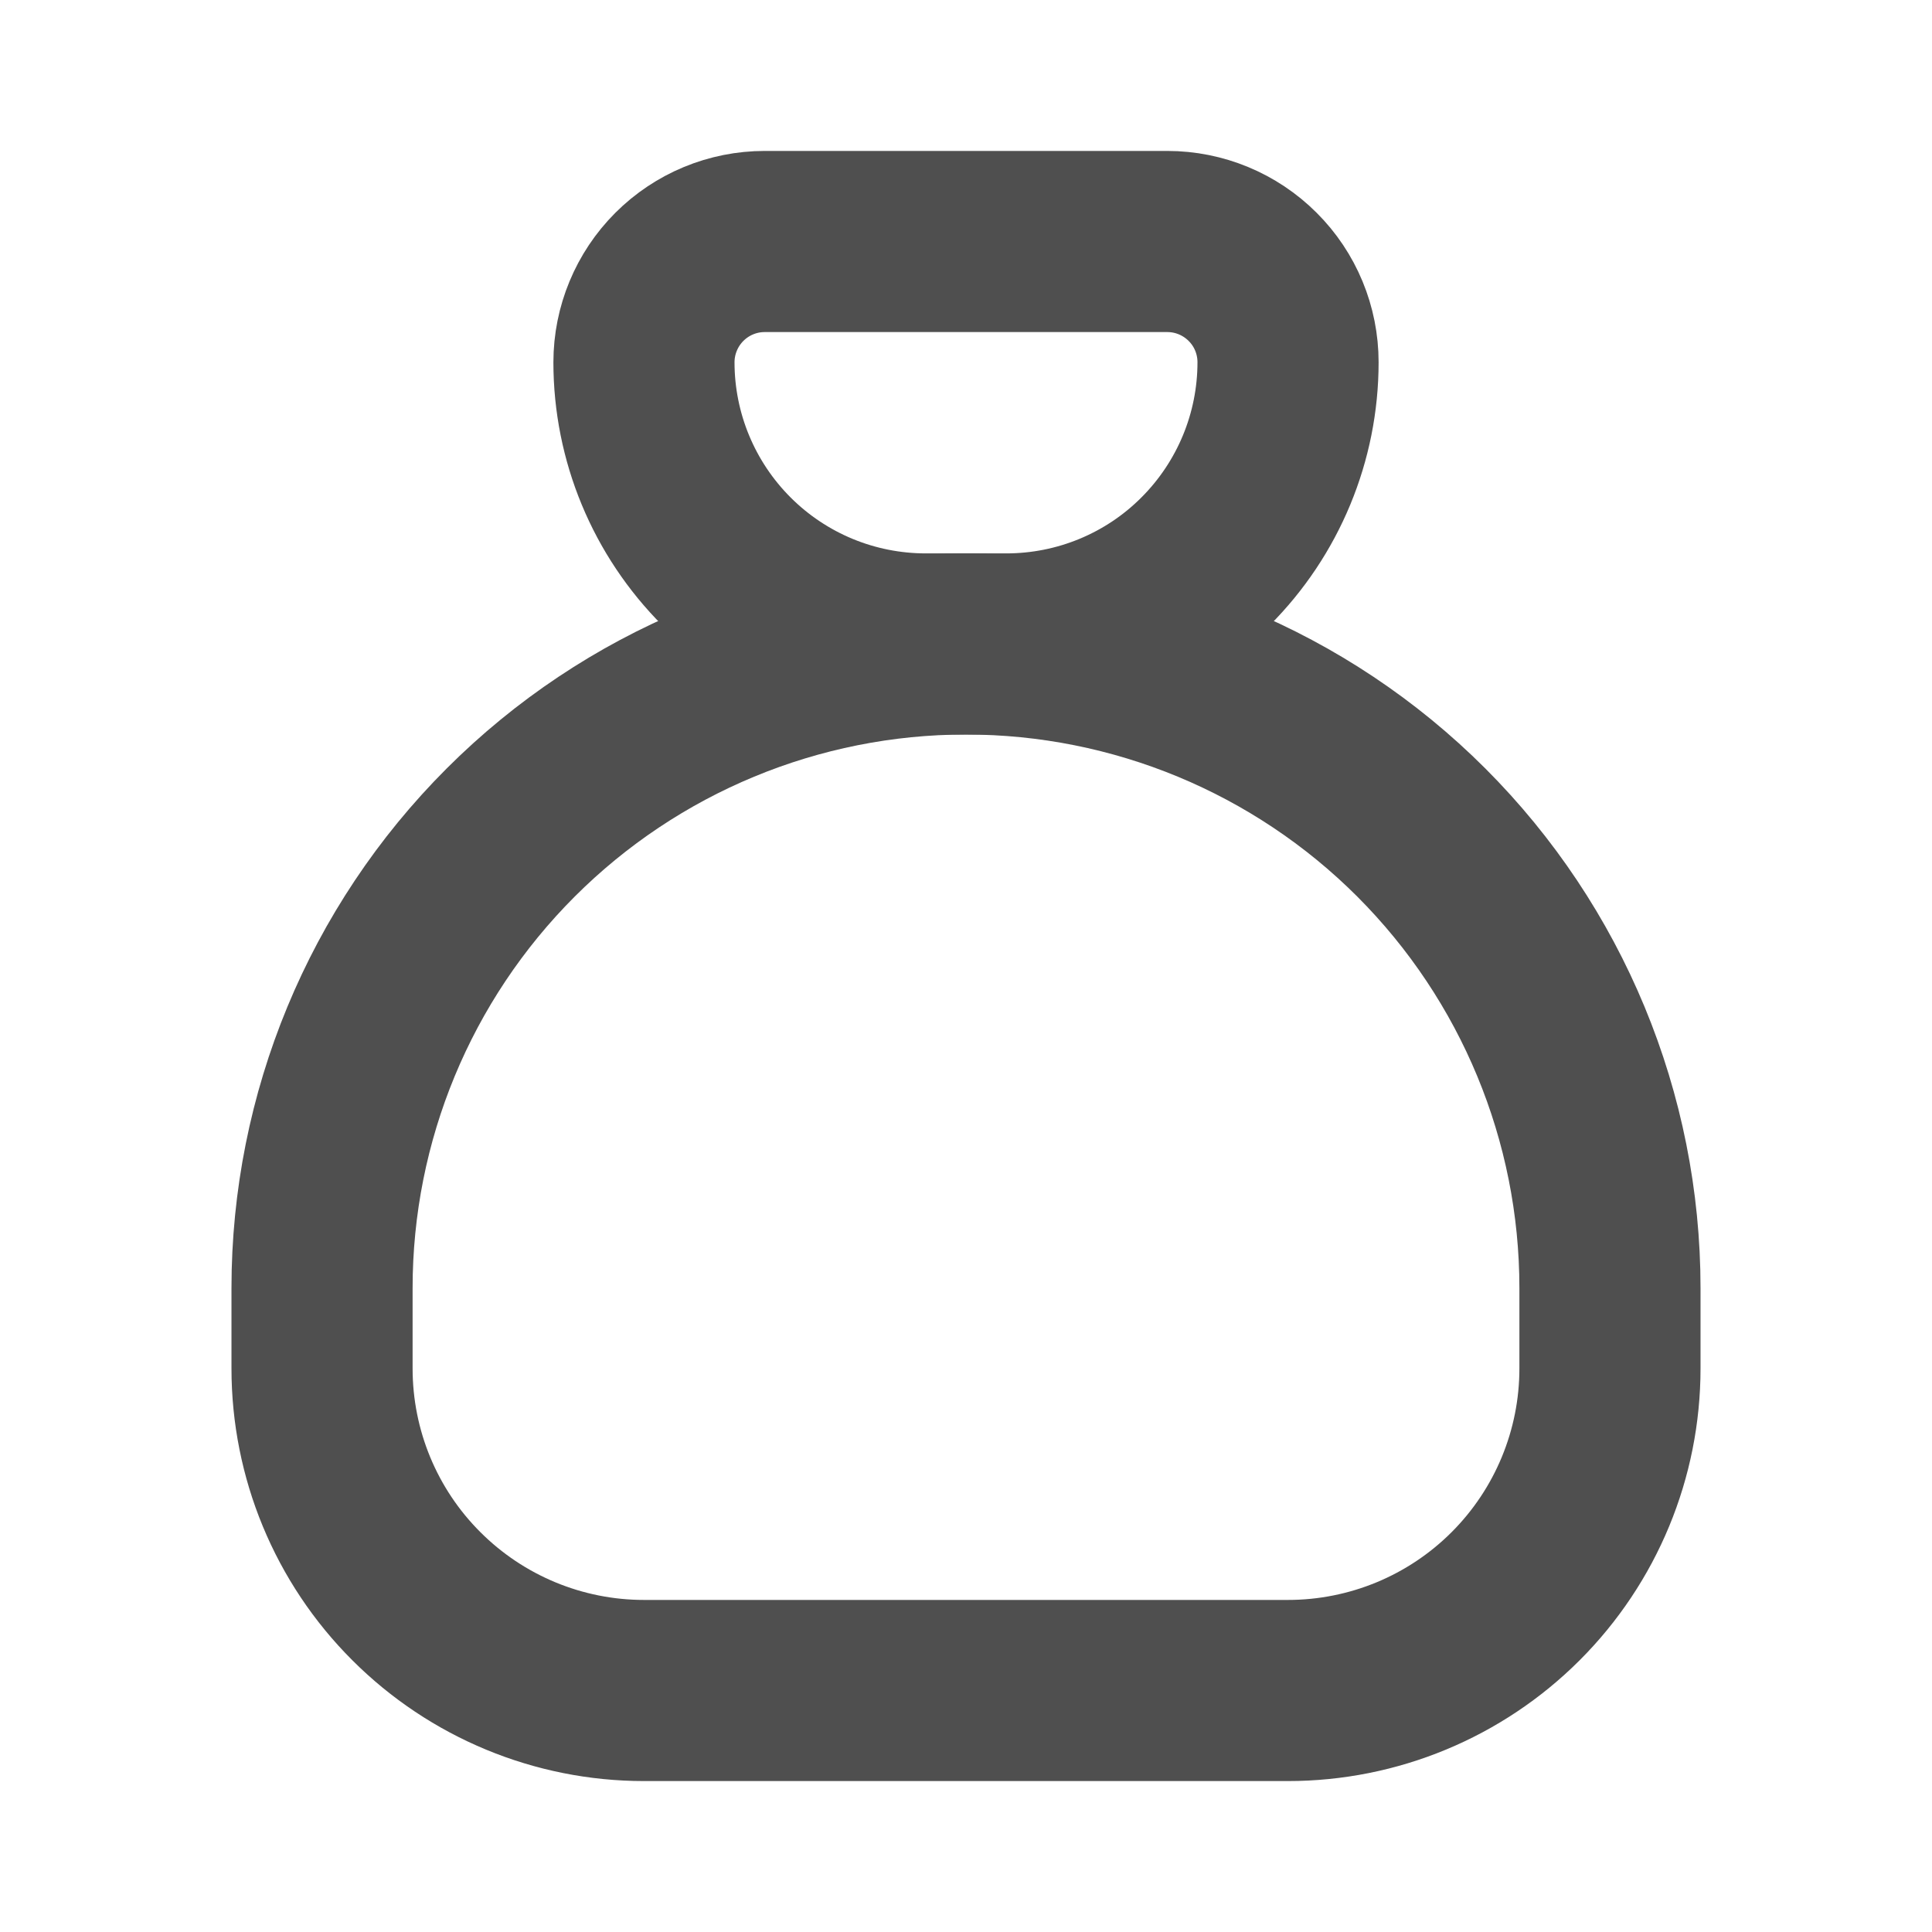 <svg width="16" height="16" viewBox="0 0 16 16" fill="none" xmlns="http://www.w3.org/2000/svg">
<g clip-path="url(#clip0_616_2952)">
<path d="M6.333 2H9.667C9.932 2 10.186 2.105 10.374 2.293C10.562 2.48 10.667 2.735 10.667 3C10.667 3.619 10.421 4.212 9.983 4.65C9.546 5.088 8.952 5.333 8.334 5.333H7.667C7.048 5.333 6.455 5.088 6.017 4.65C5.579 4.212 5.333 3.619 5.333 3C5.333 2.735 5.439 2.48 5.626 2.293C5.814 2.105 6.068 2 6.333 2Z" stroke="#4F4F4F" stroke-width="1.5" stroke-linecap="round" stroke-linejoin="round"/>
<path d="M2.667 11.333V10.667C2.667 9.252 3.228 7.896 4.229 6.895C5.229 5.895 6.585 5.333 8 5.333C9.414 5.333 10.771 5.895 11.771 6.895C12.771 7.896 13.333 9.252 13.333 10.667V11.333C13.333 12.041 13.052 12.719 12.552 13.219C12.052 13.719 11.374 14 10.666 14H5.333C4.626 14 3.948 13.719 3.448 13.219C2.947 12.719 2.667 12.041 2.667 11.333Z" stroke="#4F4F4F" stroke-width="1.5" stroke-linecap="round" stroke-linejoin="round"/>
</g>
<defs>
<clipPath id="clip0_616_2952">
<rect width="16" height="16" fill="white"/>
</clipPath>
</defs>
</svg>
